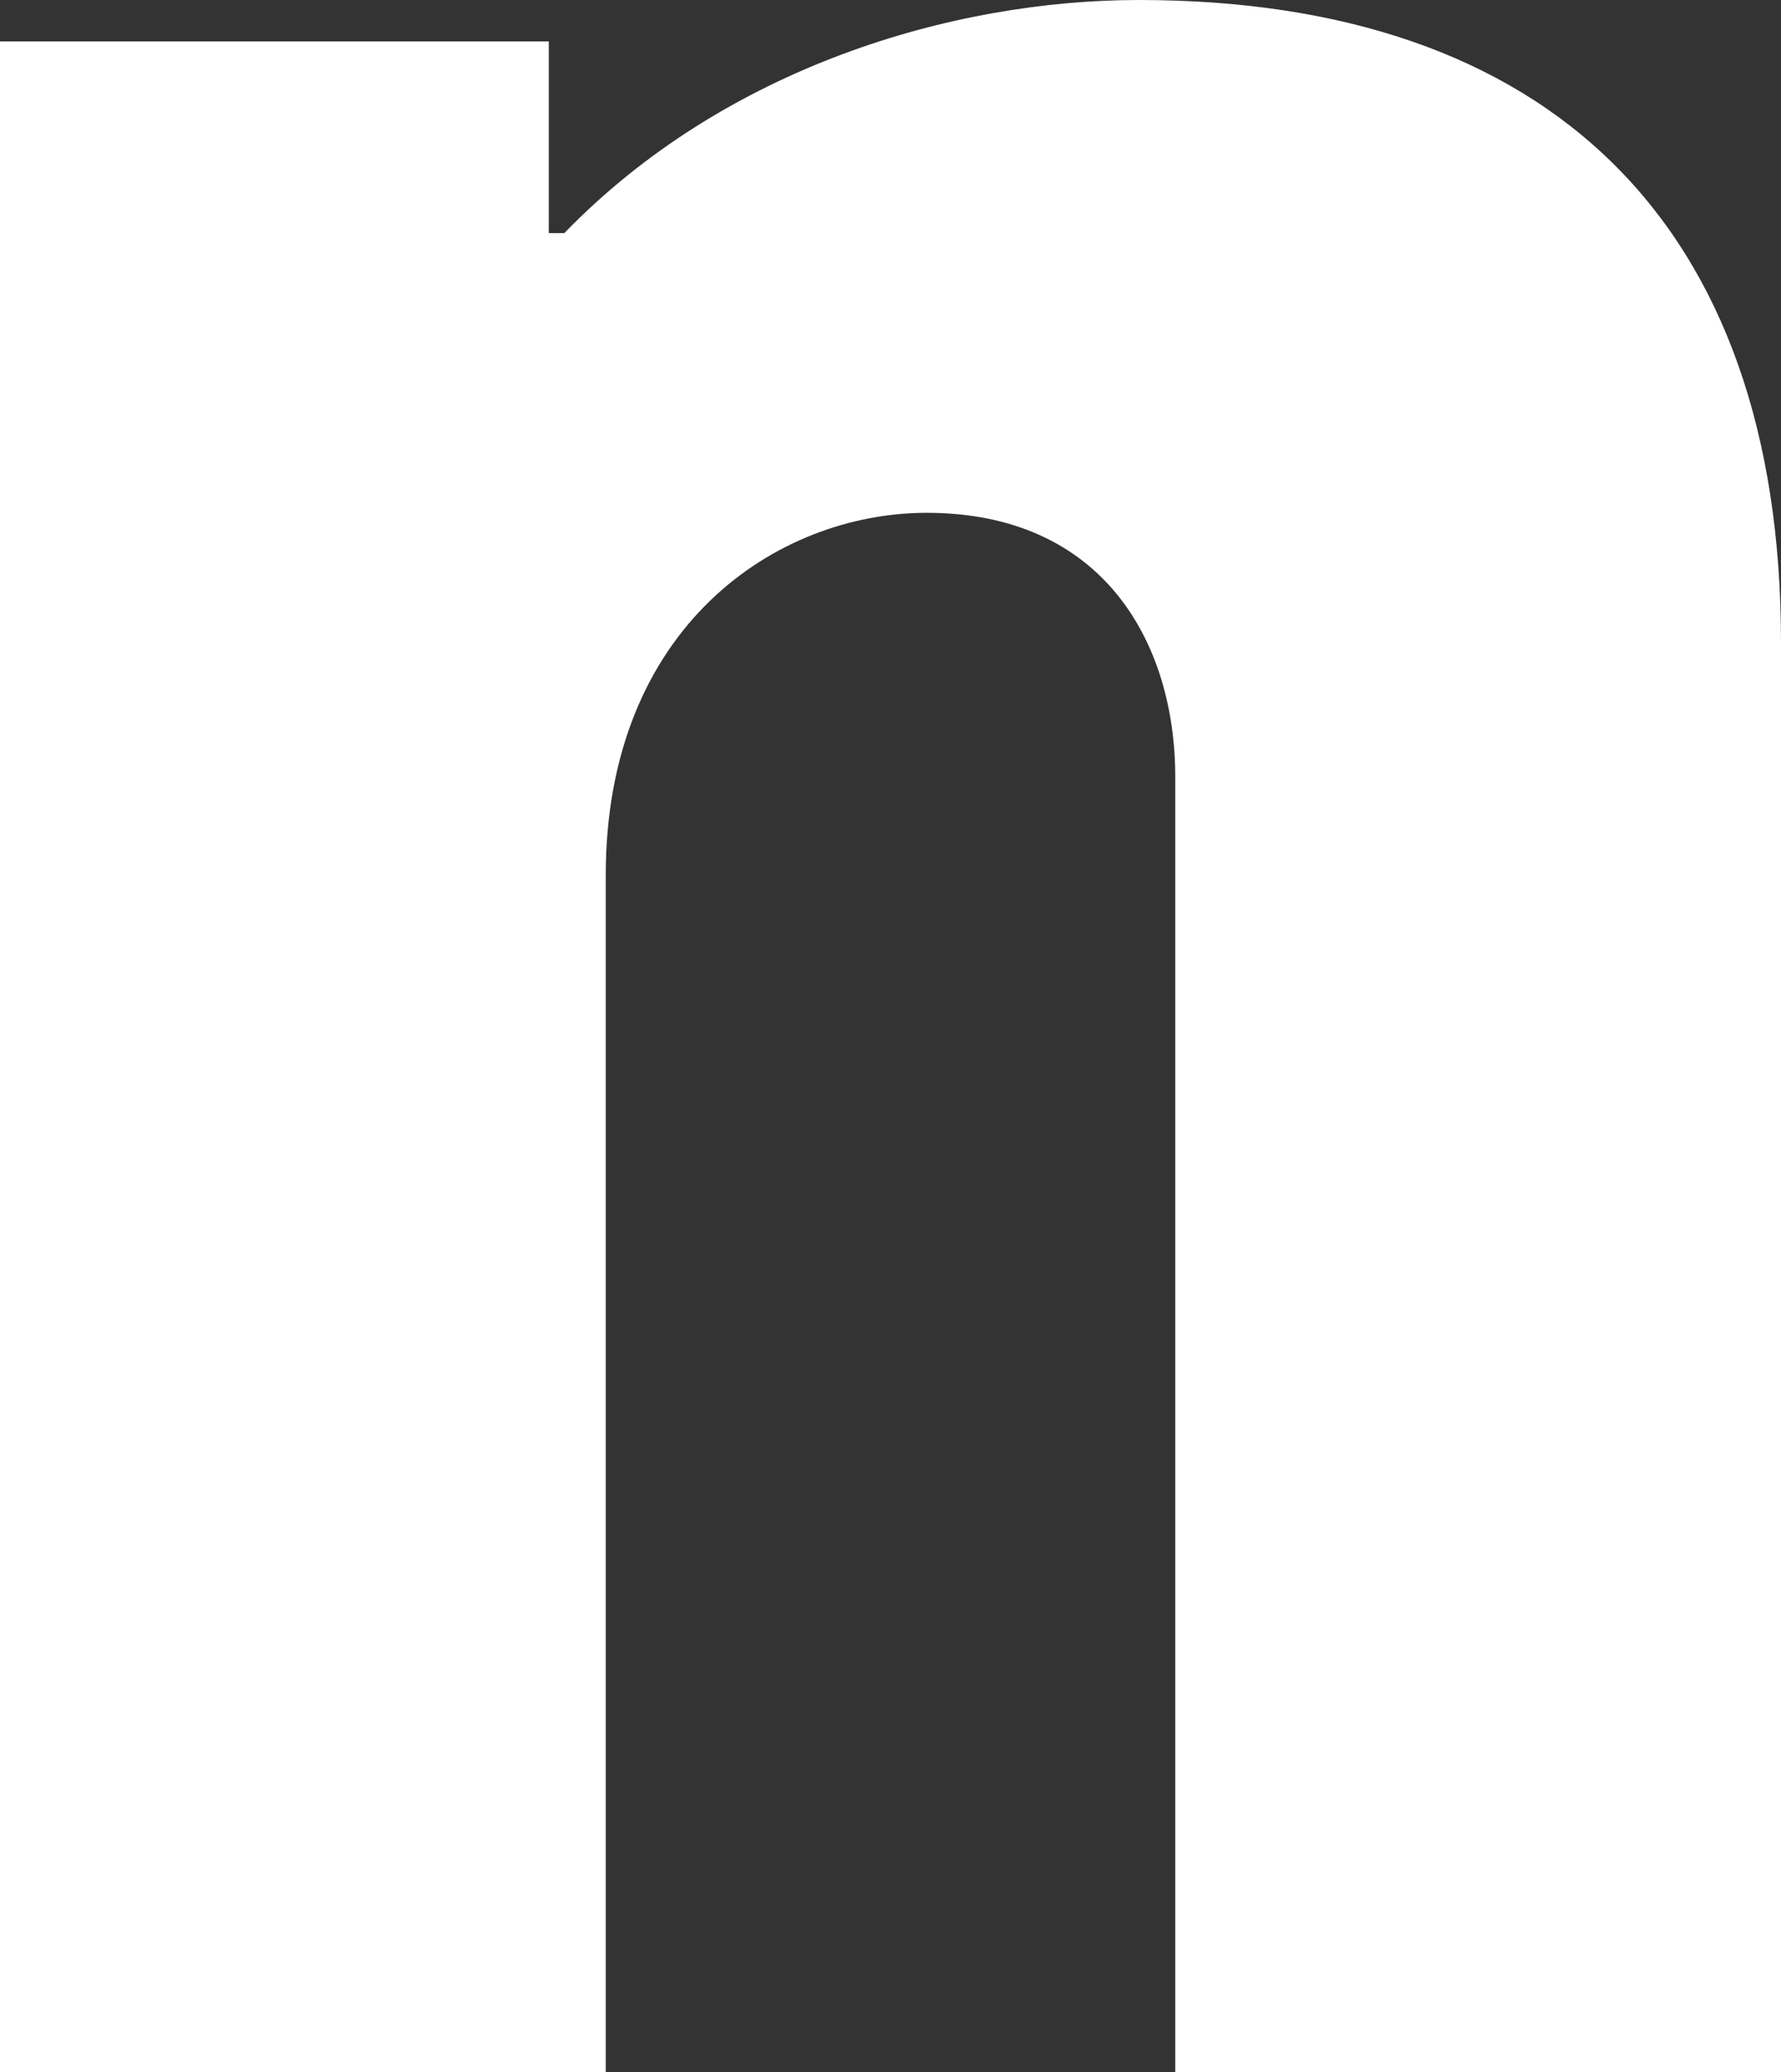 <svg viewBox="0 0 34.4 40" xmlns="http://www.w3.org/2000/svg"><rect x="0" y="0" width="34.4" height="40" fill="#333333" stroke="none"/><path d="M22.7 40V15c0-2.6-1.4-5.1-4.8-5.1-2.9 0-6.2 2.2-6.2 7V40H0V.8h10.6v3.7h.3C14 1.3 18.4 0 22 0c7.9 0 12.4 4.3 12.4 12.4V40z" fill="#fff"/></svg>